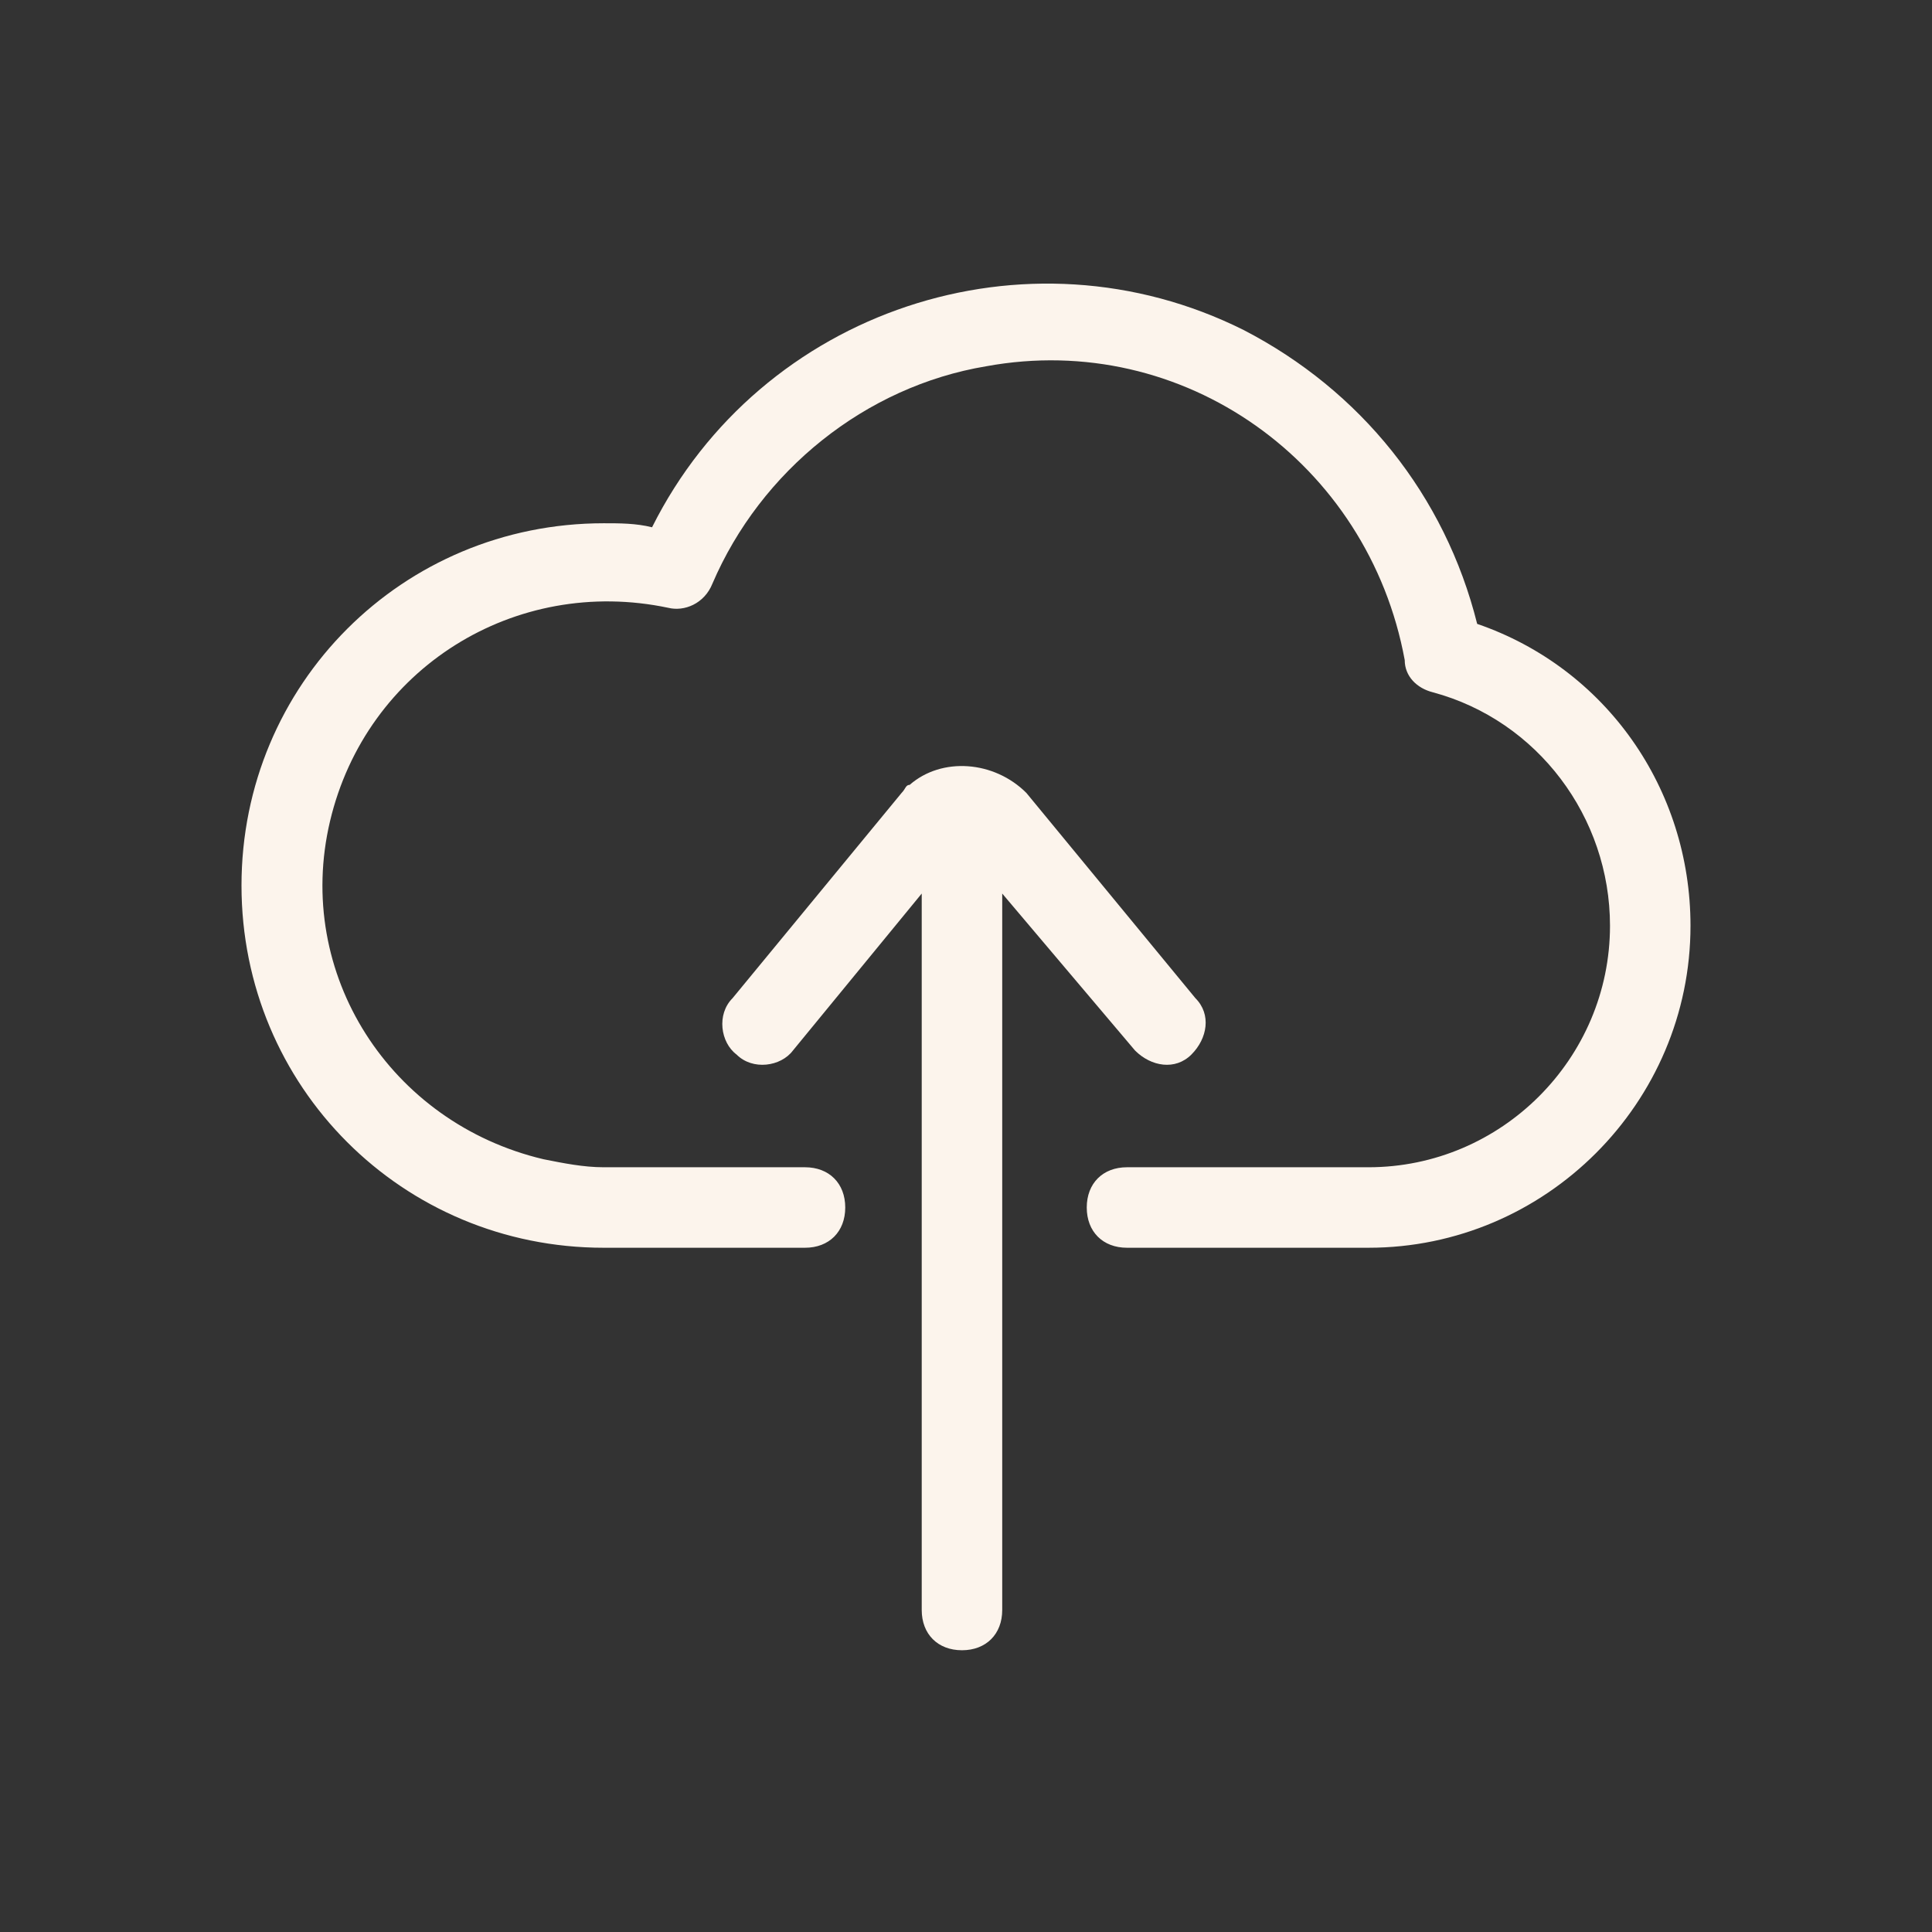 <?xml version="1.0" encoding="utf-8"?>
<!-- Generator: Adobe Illustrator 26.3.1, SVG Export Plug-In . SVG Version: 6.00 Build 0)  -->
<svg version="1.1" id="Layer_1" xmlns="http://www.w3.org/2000/svg" xmlns:xlink="http://www.w3.org/1999/xlink" x="0px" y="0px"
	 viewBox="0 0 48 48" style="enable-background:new 0 0 48 48;" xml:space="preserve">
<rect x="0" y="0" width="48" height="48" fill="#333333" stroke="none"/>
<style type="text/css">
	.st0{fill:#FCF4EC;}
</style>
<path id="Cloud_Upload" class="st0" d="M42,23c0,4.4-3.6,8-8,8h-6c-0.6,0-1-0.4-1-1s0.4-1,1-1h6c3.3,0,6-2.7,6-6
	c0-2.7-1.8-5.1-4.4-5.8c-0.4-0.1-0.7-0.4-0.7-0.8c-0.9-4.9-5.5-8.2-10.4-7.3c-3,0.5-5.6,2.6-6.8,5.4c-0.2,0.5-0.7,0.7-1.1,0.6
	c-3.8-0.8-7.5,1.5-8.4,5.3s1.5,7.5,5.3,8.4c0.5,0.1,1,0.2,1.5,0.2h5c0.6,0,1,0.4,1,1s-0.4,1-1,1h-5c-5,0-9-4-9-9c0-5,4-9,9-9
	c0.4,0,0.8,0,1.2,0.1c2.7-5.4,9.3-7.6,14.7-4.9c2.9,1.5,5,4.1,5.8,7.3C39.9,16.6,42,19.6,42,23z M28.2,26.1c0.4,0.4,1,0.5,1.4,0.1
	c0.4-0.4,0.5-1,0.1-1.4l0,0l-4.2-5.1c-0.8-0.8-2.1-0.9-2.9-0.2c-0.1,0-0.1,0.1-0.2,0.2l-4.2,5.1c-0.4,0.4-0.3,1.1,0.1,1.4
	c0.4,0.4,1.1,0.3,1.4-0.1l0,0l3.2-3.9V40c0,0.6,0.4,1,1,1s1-0.4,1-1V22.2L28.2,26.1z"/>
</svg>
